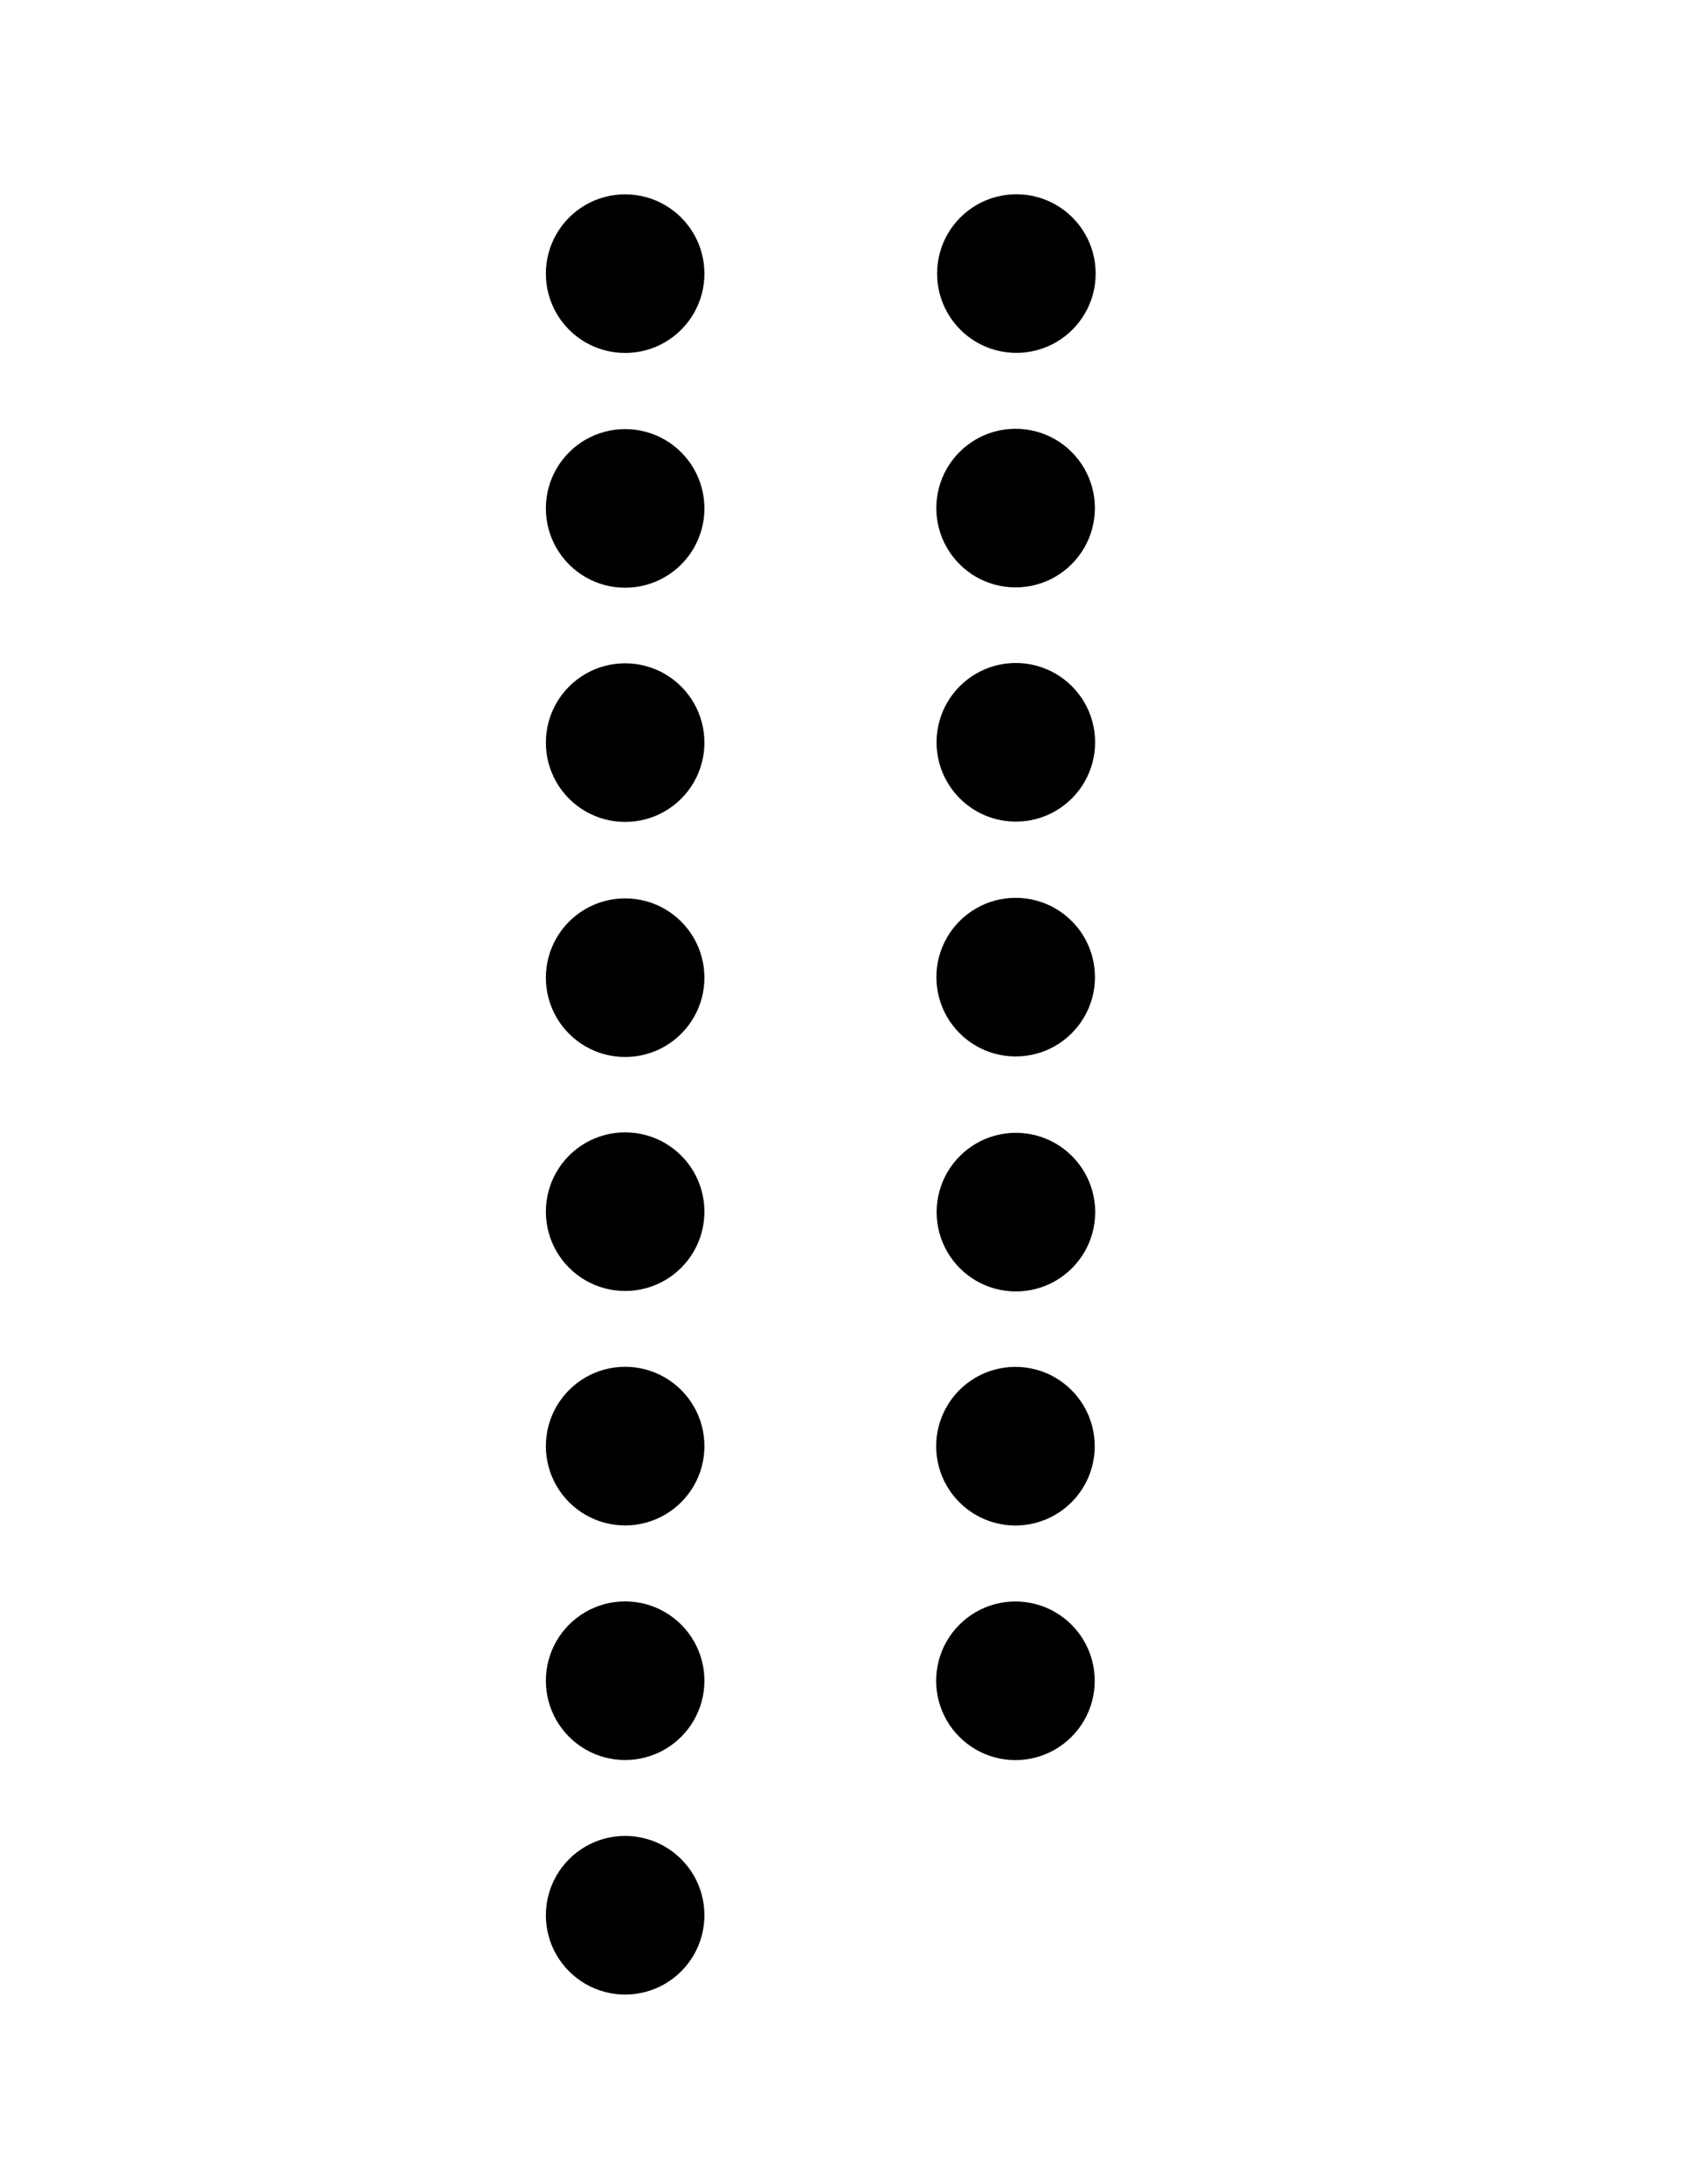 <?xml version="1.0" encoding="UTF-8"?>
<!DOCTYPE svg PUBLIC "-//W3C//DTD SVG 1.1//EN" "http://www.w3.org/Graphics/SVG/1.1/DTD/svg11.dtd">
<svg version="1.2" width="215.9mm" height="279.4mm" viewBox="0 0 21590 27940" preserveAspectRatio="xMidYMid" fill-rule="evenodd" stroke-width="28.222" stroke-linejoin="round" xmlns="http://www.w3.org/2000/svg" xmlns:ooo="http://xml.openoffice.org/svg/export" xmlns:xlink="http://www.w3.org/1999/xlink" xmlns:presentation="http://sun.com/xmlns/staroffice/presentation" xmlns:smil="http://www.w3.org/2001/SMIL20/" xmlns:anim="urn:oasis:names:tc:opendocument:xmlns:animation:1.0" xml:space="preserve">
 <defs class="ClipPathGroup">
  <clipPath id="presentation_clip_path" clipPathUnits="userSpaceOnUse">
   <rect x="0" y="0" width="21590" height="27940"/>
  </clipPath>
  <clipPath id="presentation_clip_path_shrink" clipPathUnits="userSpaceOnUse">
   <rect x="21" y="27" width="21547" height="27885"/>
  </clipPath>
 </defs>
 <defs class="TextShapeIndex">
  <g ooo:slide="id1" ooo:id-list="id3 id4 id5 id6 id7 id8 id9 id10 id11 id12 id13 id14 id15 id16 id17"/>
 </defs>
 <defs class="EmbeddedBulletChars">
  <g id="bullet-char-template-57356" transform="scale(0,-0)">
   <path d="M 580,1141 L 1163,571 580,0 -4,571 580,1141 Z"/>
  </g>
  <g id="bullet-char-template-57354" transform="scale(0,-0)">
   <path d="M 8,1128 L 1137,1128 1137,0 8,0 8,1128 Z"/>
  </g>
  <g id="bullet-char-template-10146" transform="scale(0,-0)">
   <path d="M 174,0 L 602,739 174,1481 1456,739 174,0 Z M 1358,739 L 309,1346 659,739 1358,739 Z"/>
  </g>
  <g id="bullet-char-template-10132" transform="scale(0,-0)">
   <path d="M 2015,739 L 1276,0 717,0 1260,543 174,543 174,936 1260,936 717,1481 1274,1481 2015,739 Z"/>
  </g>
  <g id="bullet-char-template-10007" transform="scale(0,-0)">
   <path d="M 0,-2 C -7,14 -16,27 -25,37 L 356,567 C 262,823 215,952 215,954 215,979 228,992 255,992 264,992 276,990 289,987 310,991 331,999 354,1012 L 381,999 492,748 772,1049 836,1024 860,1049 C 881,1039 901,1025 922,1006 886,937 835,863 770,784 769,783 710,716 594,584 L 774,223 C 774,196 753,168 711,139 L 727,119 C 717,90 699,76 672,76 641,76 570,178 457,381 L 164,-76 C 142,-110 111,-127 72,-127 30,-127 9,-110 8,-76 1,-67 -2,-52 -2,-32 -2,-23 -1,-13 0,-2 Z"/>
  </g>
  <g id="bullet-char-template-10004" transform="scale(0,-0)">
   <path d="M 285,-33 C 182,-33 111,30 74,156 52,228 41,333 41,471 41,549 55,616 82,672 116,743 169,778 240,778 293,778 328,747 346,684 L 369,508 C 377,444 397,411 428,410 L 1163,1116 C 1174,1127 1196,1133 1229,1133 1271,1133 1292,1118 1292,1087 L 1292,965 C 1292,929 1282,901 1262,881 L 442,47 C 390,-6 338,-33 285,-33 Z"/>
  </g>
  <g id="bullet-char-template-9679" transform="scale(0,-0)">
   <path d="M 813,0 C 632,0 489,54 383,161 276,268 223,411 223,592 223,773 276,916 383,1023 489,1130 632,1184 813,1184 992,1184 1136,1130 1245,1023 1353,916 1407,772 1407,592 1407,412 1353,268 1245,161 1136,54 992,0 813,0 Z"/>
  </g>
  <g id="bullet-char-template-8226" transform="scale(0,-0)">
   <path d="M 346,457 C 273,457 209,483 155,535 101,586 74,649 74,723 74,796 101,859 155,911 209,963 273,989 346,989 419,989 480,963 531,910 582,859 608,796 608,723 608,648 583,586 532,535 482,483 420,457 346,457 Z"/>
  </g>
  <g id="bullet-char-template-8211" transform="scale(0,-0)">
   <path d="M -4,459 L 1135,459 1135,606 -4,606 -4,459 Z"/>
  </g>
  <g id="bullet-char-template-61548" transform="scale(0,-0)">
   <path d="M 173,740 C 173,903 231,1043 346,1159 462,1274 601,1332 765,1332 928,1332 1067,1274 1183,1159 1299,1043 1357,903 1357,740 1357,577 1299,437 1183,322 1067,206 928,148 765,148 601,148 462,206 346,322 231,437 173,577 173,740 Z"/>
  </g>
 </defs>
 <g>
  <g id="id2" class="Master_Slide">
   <g id="bg-id2" class="Background"/>
   <g id="bo-id2" class="BackgroundObjects"/>
  </g>
 </g>
 <g class="SlideGroup">
  <g>
   <g id="container-id1">
    <g id="id1" class="Slide" clip-path="url(#presentation_clip_path)">
     <g class="Page">
      <g class="com.sun.star.drawing.CustomShape">
       <g id="id3">
        <rect class="BoundingBox" stroke="none" fill="none" x="11994" y="17498" width="2004" height="2004"/>
        <path fill="rgb(0,0,0)" stroke="none" d="M 12995,17499 C 13171,17499 13344,17545 13496,17633 13648,17721 13774,17847 13862,17999 13950,18151 13996,18324 13996,18500 13996,18675 13950,18848 13862,19000 13774,19152 13648,19278 13496,19366 13344,19454 13171,19500 12995,19500 12820,19500 12647,19454 12495,19366 12343,19278 12217,19152 12129,19000 12041,18848 11995,18675 11995,18500 11995,18324 12041,18151 12129,17999 12217,17847 12343,17721 12495,17633 12647,17545 12820,17499 12995,17499 L 12995,17499 Z"/>
        <path fill="none" stroke="rgb(0,0,0)" d="M 12995,17499 C 13171,17499 13344,17545 13496,17633 13648,17721 13774,17847 13862,17999 13950,18151 13996,18324 13996,18500 13996,18675 13950,18848 13862,19000 13774,19152 13648,19278 13496,19366 13344,19454 13171,19500 12995,19500 12820,19500 12647,19454 12495,19366 12343,19278 12217,19152 12129,19000 12041,18848 11995,18675 11995,18500 11995,18324 12041,18151 12129,17999 12217,17847 12343,17721 12495,17633 12647,17545 12820,17499 12995,17499 Z"/>
       </g>
      </g>
      <g class="com.sun.star.drawing.CustomShape">
       <g id="id4">
        <rect class="BoundingBox" stroke="none" fill="none" x="6999" y="17497" width="2004" height="2004"/>
        <path fill="rgb(0,0,0)" stroke="none" d="M 8000,17498 C 8176,17498 8349,17544 8501,17632 8653,17720 8779,17846 8867,17998 8955,18150 9001,18323 9001,18499 9001,18674 8955,18847 8867,18999 8779,19151 8653,19277 8501,19365 8349,19453 8176,19499 8000,19499 7825,19499 7652,19453 7500,19365 7348,19277 7222,19151 7134,18999 7046,18847 7000,18674 7000,18499 7000,18323 7046,18150 7134,17998 7222,17846 7348,17720 7500,17632 7652,17544 7825,17498 8000,17498 L 8000,17498 Z"/>
        <path fill="none" stroke="rgb(0,0,0)" d="M 8000,17498 C 8176,17498 8349,17544 8501,17632 8653,17720 8779,17846 8867,17998 8955,18150 9001,18323 9001,18499 9001,18674 8955,18847 8867,18999 8779,19151 8653,19277 8501,19365 8349,19453 8176,19499 8000,19499 7825,19499 7652,19453 7500,19365 7348,19277 7222,19151 7134,18999 7046,18847 7000,18674 7000,18499 7000,18323 7046,18150 7134,17998 7222,17846 7348,17720 7500,17632 7652,17544 7825,17498 8000,17498 Z"/>
       </g>
      </g>
      <g class="com.sun.star.drawing.CustomShape">
       <g id="id5">
        <rect class="BoundingBox" stroke="none" fill="none" x="12000" y="14504" width="2004" height="2004"/>
        <path fill="rgb(0,0,0)" stroke="none" d="M 13002,14505 C 13177,14505 13350,14551 13502,14639 13654,14727 13780,14853 13868,15005 13956,15157 14002,15330 14002,15505 14002,15681 13956,15854 13868,16006 13780,16158 13654,16284 13502,16372 13350,16460 13177,16506 13002,16506 12826,16506 12653,16460 12501,16372 12349,16284 12223,16158 12135,16006 12047,15854 12001,15681 12001,15505 12001,15330 12047,15157 12135,15005 12223,14853 12349,14727 12501,14639 12653,14551 12826,14505 13001,14505 L 13002,14505 Z"/>
        <path fill="none" stroke="rgb(0,0,0)" d="M 13002,14505 C 13177,14505 13350,14551 13502,14639 13654,14727 13780,14853 13868,15005 13956,15157 14002,15330 14002,15505 14002,15681 13956,15854 13868,16006 13780,16158 13654,16284 13502,16372 13350,16460 13177,16506 13002,16506 12826,16506 12653,16460 12501,16372 12349,16284 12223,16158 12135,16006 12047,15854 12001,15681 12001,15505 12001,15330 12047,15157 12135,15005 12223,14853 12349,14727 12501,14639 12653,14551 12826,14505 13001,14505 L 13002,14505 Z"/>
       </g>
      </g>
      <g class="com.sun.star.drawing.CustomShape">
       <g id="id6">
        <rect class="BoundingBox" stroke="none" fill="none" x="6999" y="14498" width="2004" height="2004"/>
        <path fill="rgb(0,0,0)" stroke="none" d="M 8000,14499 C 8176,14499 8349,14545 8501,14633 8653,14721 8779,14847 8867,14999 8955,15151 9001,15324 9001,15499 9001,15675 8955,15848 8867,16000 8779,16152 8653,16278 8501,16366 8349,16454 8176,16500 8000,16500 7825,16500 7652,16454 7500,16366 7348,16278 7222,16152 7134,16000 7046,15848 7000,15675 7000,15499 7000,15324 7046,15151 7134,14999 7222,14847 7348,14721 7500,14633 7652,14545 7825,14499 8000,14499 L 8000,14499 Z"/>
        <path fill="none" stroke="rgb(0,0,0)" d="M 8000,14499 C 8176,14499 8349,14545 8501,14633 8653,14721 8779,14847 8867,14999 8955,15151 9001,15324 9001,15499 9001,15675 8955,15848 8867,16000 8779,16152 8653,16278 8501,16366 8349,16454 8176,16500 8000,16500 7825,16500 7652,16454 7500,16366 7348,16278 7222,16152 7134,16000 7046,15848 7000,15675 7000,15499 7000,15324 7046,15151 7134,14999 7222,14847 7348,14721 7500,14633 7652,14545 7825,14499 8000,14499 L 8000,14499 Z"/>
       </g>
      </g>
      <g class="com.sun.star.drawing.CustomShape">
       <g id="id7">
        <rect class="BoundingBox" stroke="none" fill="none" x="12006" y="2498" width="2004" height="2004"/>
        <path fill="rgb(0,0,0)" stroke="none" d="M 13008,2499 C 13183,2499 13356,2545 13508,2633 13660,2721 13786,2847 13874,2999 13962,3151 14008,3324 14008,3500 14008,3675 13962,3848 13874,4000 13786,4152 13660,4278 13508,4366 13356,4454 13183,4500 13008,4500 12832,4500 12659,4454 12507,4366 12355,4278 12229,4152 12141,4000 12053,3848 12007,3675 12007,3500 12007,3324 12053,3151 12141,2999 12229,2847 12355,2721 12507,2633 12659,2545 12832,2499 13008,2499 L 13008,2499 Z"/>
        <path fill="none" stroke="rgb(0,0,0)" d="M 13008,2499 C 13183,2499 13356,2545 13508,2633 13660,2721 13786,2847 13874,2999 13962,3151 14008,3324 14008,3500 14008,3675 13962,3848 13874,4000 13786,4152 13660,4278 13508,4366 13356,4454 13183,4500 13008,4500 12832,4500 12659,4454 12507,4366 12355,4278 12229,4152 12141,4000 12053,3848 12007,3675 12007,3500 12007,3324 12053,3151 12141,2999 12229,2847 12355,2721 12507,2633 12659,2545 12832,2499 13008,2499 Z"/>
       </g>
      </g>
      <g class="com.sun.star.drawing.CustomShape">
       <g id="id8">
        <rect class="BoundingBox" stroke="none" fill="none" x="6999" y="11505" width="2004" height="2004"/>
        <path fill="rgb(0,0,0)" stroke="none" d="M 8000,11506 C 8176,11506 8349,11552 8501,11640 8653,11728 8779,11854 8867,12006 8955,12158 9001,12331 9001,12507 9001,12682 8955,12855 8867,13007 8779,13159 8653,13285 8501,13373 8349,13461 8176,13507 8000,13507 7825,13507 7652,13461 7500,13373 7348,13285 7222,13159 7134,13007 7046,12855 7000,12682 7000,12507 7000,12331 7046,12158 7134,12006 7222,11854 7348,11728 7500,11640 7652,11552 7825,11506 8000,11506 L 8000,11506 Z"/>
        <path fill="none" stroke="rgb(0,0,0)" d="M 8000,11506 C 8176,11506 8349,11552 8501,11640 8653,11728 8779,11854 8867,12006 8955,12158 9001,12331 9001,12507 9001,12682 8955,12855 8867,13007 8779,13159 8653,13285 8501,13373 8349,13461 8176,13507 8000,13507 7825,13507 7652,13461 7500,13373 7348,13285 7222,13159 7134,13007 7046,12855 7000,12682 7000,12507 7000,12331 7046,12158 7134,12006 7222,11854 7348,11728 7500,11640 7652,11552 7825,11506 8000,11506 L 8000,11506 Z"/>
       </g>
      </g>
      <g class="com.sun.star.drawing.CustomShape">
       <g id="id9">
        <rect class="BoundingBox" stroke="none" fill="none" x="11997" y="11498" width="2004" height="2004"/>
        <path fill="rgb(0,0,0)" stroke="none" d="M 12999,11499 C 13174,11499 13347,11545 13499,11633 13651,11721 13777,11847 13865,11999 13953,12151 13999,12324 13999,12499 13999,12675 13953,12848 13865,13000 13777,13152 13651,13278 13499,13366 13347,13454 13174,13500 12999,13500 12823,13500 12650,13454 12498,13366 12346,13278 12220,13152 12132,13000 12044,12848 11998,12675 11998,12499 11998,12324 12044,12151 12132,11999 12220,11847 12346,11721 12498,11633 12650,11545 12823,11499 12998,11499 L 12999,11499 Z"/>
        <path fill="none" stroke="rgb(0,0,0)" d="M 12999,11499 C 13174,11499 13347,11545 13499,11633 13651,11721 13777,11847 13865,11999 13953,12151 13999,12324 13999,12499 13999,12675 13953,12848 13865,13000 13777,13152 13651,13278 13499,13366 13347,13454 13174,13500 12999,13500 12823,13500 12650,13454 12498,13366 12346,13278 12220,13152 12132,13000 12044,12848 11998,12675 11998,12499 11998,12324 12044,12151 12132,11999 12220,11847 12346,11721 12498,11633 12650,11545 12823,11499 12998,11499 L 12999,11499 Z"/>
       </g>
      </g>
      <g class="com.sun.star.drawing.CustomShape">
       <g id="id10">
        <rect class="BoundingBox" stroke="none" fill="none" x="11996" y="5498" width="2004" height="2004"/>
        <path fill="rgb(0,0,0)" stroke="none" d="M 12998,5499 C 13173,5499 13346,5545 13498,5633 13650,5721 13776,5847 13864,5999 13952,6151 13998,6324 13998,6500 13998,6675 13952,6848 13864,7000 13776,7152 13650,7278 13498,7366 13346,7454 13173,7500 12998,7500 12822,7500 12649,7454 12497,7366 12345,7278 12219,7152 12131,7000 12043,6848 11997,6675 11997,6500 11997,6324 12043,6151 12131,5999 12219,5847 12345,5721 12497,5633 12649,5545 12822,5499 12998,5499 L 12998,5499 Z"/>
        <path fill="none" stroke="rgb(0,0,0)" d="M 12998,5499 C 13173,5499 13346,5545 13498,5633 13650,5721 13776,5847 13864,5999 13952,6151 13998,6324 13998,6500 13998,6675 13952,6848 13864,7000 13776,7152 13650,7278 13498,7366 13346,7454 13173,7500 12998,7500 12822,7500 12649,7454 12497,7366 12345,7278 12219,7152 12131,7000 12043,6848 11997,6675 11997,6500 11997,6324 12043,6151 12131,5999 12219,5847 12345,5721 12497,5633 12649,5545 12822,5499 12998,5499 Z"/>
       </g>
      </g>
      <g class="com.sun.star.drawing.CustomShape">
       <g id="id11">
        <rect class="BoundingBox" stroke="none" fill="none" x="6999" y="8498" width="2004" height="2004"/>
        <path fill="rgb(0,0,0)" stroke="none" d="M 8000,8499 C 8176,8499 8349,8545 8501,8633 8653,8721 8779,8847 8867,8999 8955,9151 9001,9324 9001,9500 9001,9675 8955,9848 8867,10000 8779,10152 8653,10278 8501,10366 8349,10454 8176,10500 8000,10500 7825,10500 7652,10454 7500,10366 7348,10278 7222,10152 7134,10000 7046,9848 7000,9675 7000,9500 7000,9324 7046,9151 7134,8999 7222,8847 7348,8721 7500,8633 7652,8545 7825,8499 8000,8499 L 8000,8499 Z"/>
        <path fill="none" stroke="rgb(0,0,0)" d="M 8000,8499 C 8176,8499 8349,8545 8501,8633 8653,8721 8779,8847 8867,8999 8955,9151 9001,9324 9001,9500 9001,9675 8955,9848 8867,10000 8779,10152 8653,10278 8501,10366 8349,10454 8176,10500 8000,10500 7825,10500 7652,10454 7500,10366 7348,10278 7222,10152 7134,10000 7046,9848 7000,9675 7000,9500 7000,9324 7046,9151 7134,8999 7222,8847 7348,8721 7500,8633 7652,8545 7825,8499 8000,8499 L 8000,8499 Z"/>
       </g>
      </g>
      <g class="com.sun.star.drawing.CustomShape">
       <g id="id12">
        <rect class="BoundingBox" stroke="none" fill="none" x="11999" y="8494" width="2004" height="2004"/>
        <path fill="rgb(0,0,0)" stroke="none" d="M 13001,8495 C 13176,8495 13349,8541 13501,8629 13653,8717 13779,8843 13867,8995 13955,9147 14001,9320 14001,9496 14001,9671 13955,9844 13867,9996 13779,10148 13653,10274 13501,10362 13349,10450 13176,10496 13001,10496 12825,10496 12652,10450 12500,10362 12348,10274 12222,10148 12134,9996 12046,9844 12000,9671 12000,9495 12000,9320 12046,9147 12134,8995 12222,8843 12348,8717 12500,8629 12652,8541 12825,8495 13000,8495 L 13001,8495 Z"/>
        <path fill="none" stroke="rgb(0,0,0)" d="M 13001,8495 C 13176,8495 13349,8541 13501,8629 13653,8717 13779,8843 13867,8995 13955,9147 14001,9320 14001,9496 14001,9671 13955,9844 13867,9996 13779,10148 13653,10274 13501,10362 13349,10450 13176,10496 13001,10496 12825,10496 12652,10450 12500,10362 12348,10274 12222,10148 12134,9996 12046,9844 12000,9671 12000,9495 12000,9320 12046,9147 12134,8995 12222,8843 12348,8717 12500,8629 12652,8541 12825,8495 13000,8495 L 13001,8495 Z"/>
       </g>
      </g>
      <g class="com.sun.star.drawing.CustomShape">
       <g id="id13">
        <rect class="BoundingBox" stroke="none" fill="none" x="6999" y="5502" width="2004" height="2004"/>
        <path fill="rgb(0,0,0)" stroke="none" d="M 8000,5503 C 8176,5503 8349,5549 8501,5637 8653,5725 8779,5851 8867,6003 8955,6155 9001,6328 9001,6504 9001,6679 8955,6852 8867,7004 8779,7156 8653,7282 8501,7370 8349,7458 8176,7504 8000,7504 7825,7504 7652,7458 7500,7370 7348,7282 7222,7156 7134,7004 7046,6852 7000,6679 7000,6504 7000,6328 7046,6155 7134,6003 7222,5851 7348,5725 7500,5637 7652,5549 7825,5503 8000,5503 L 8000,5503 Z"/>
        <path fill="none" stroke="rgb(0,0,0)" d="M 8000,5503 C 8176,5503 8349,5549 8501,5637 8653,5725 8779,5851 8867,6003 8955,6155 9001,6328 9001,6504 9001,6679 8955,6852 8867,7004 8779,7156 8653,7282 8501,7370 8349,7458 8176,7504 8000,7504 7825,7504 7652,7458 7500,7370 7348,7282 7222,7156 7134,7004 7046,6852 7000,6679 7000,6504 7000,6328 7046,6155 7134,6003 7222,5851 7348,5725 7500,5637 7652,5549 7825,5503 8000,5503 L 8000,5503 Z"/>
       </g>
      </g>
      <g class="com.sun.star.drawing.CustomShape">
       <g id="id14">
        <rect class="BoundingBox" stroke="none" fill="none" x="6999" y="2499" width="2004" height="2004"/>
        <path fill="rgb(0,0,0)" stroke="none" d="M 8001,2500 C 8176,2500 8349,2546 8501,2634 8653,2722 8779,2848 8867,3000 8955,3152 9001,3325 9001,3500 9001,3676 8955,3849 8867,4001 8779,4153 8653,4279 8501,4367 8349,4455 8176,4501 8001,4501 7825,4501 7652,4455 7500,4367 7348,4279 7222,4153 7134,4001 7046,3849 7000,3676 7000,3501 7000,3325 7046,3152 7134,3000 7222,2848 7348,2722 7500,2634 7652,2546 7825,2500 8000,2500 L 8001,2500 Z"/>
        <path fill="none" stroke="rgb(0,0,0)" d="M 8001,2500 C 8176,2500 8349,2546 8501,2634 8653,2722 8779,2848 8867,3000 8955,3152 9001,3325 9001,3500 9001,3676 8955,3849 8867,4001 8779,4153 8653,4279 8501,4367 8349,4455 8176,4501 8001,4501 7825,4501 7652,4455 7500,4367 7348,4279 7222,4153 7134,4001 7046,3849 7000,3676 7000,3501 7000,3325 7046,3152 7134,3000 7222,2848 7348,2722 7500,2634 7652,2546 7825,2500 8000,2500 L 8001,2500 Z"/>
       </g>
      </g>
      <g class="com.sun.star.drawing.CustomShape">
       <g id="id15">
        <rect class="BoundingBox" stroke="none" fill="none" x="11994" y="20499" width="2004" height="2004"/>
        <path fill="rgb(0,0,0)" stroke="none" d="M 12995,20500 C 13171,20500 13344,20546 13496,20634 13648,20722 13774,20848 13862,21000 13950,21152 13996,21325 13996,21501 13996,21676 13950,21849 13862,22001 13774,22153 13648,22279 13496,22367 13344,22455 13171,22501 12995,22501 12820,22501 12647,22455 12495,22367 12343,22279 12217,22153 12129,22001 12041,21849 11995,21676 11995,21501 11995,21325 12041,21152 12129,21000 12217,20848 12343,20722 12495,20634 12647,20546 12820,20500 12995,20500 L 12995,20500 Z"/>
        <path fill="none" stroke="rgb(0,0,0)" d="M 12995,20500 C 13171,20500 13344,20546 13496,20634 13648,20722 13774,20848 13862,21000 13950,21152 13996,21325 13996,21501 13996,21676 13950,21849 13862,22001 13774,22153 13648,22279 13496,22367 13344,22455 13171,22501 12995,22501 12820,22501 12647,22455 12495,22367 12343,22279 12217,22153 12129,22001 12041,21849 11995,21676 11995,21501 11995,21325 12041,21152 12129,21000 12217,20848 12343,20722 12495,20634 12647,20546 12820,20500 12995,20500 Z"/>
       </g>
      </g>
      <g class="com.sun.star.drawing.CustomShape">
       <g id="id16">
        <rect class="BoundingBox" stroke="none" fill="none" x="6999" y="20498" width="2004" height="2004"/>
        <path fill="rgb(0,0,0)" stroke="none" d="M 8000,20499 C 8176,20499 8349,20545 8501,20633 8653,20721 8779,20847 8867,20999 8955,21151 9001,21324 9001,21500 9001,21675 8955,21848 8867,22000 8779,22152 8653,22278 8501,22366 8349,22454 8176,22500 8000,22500 7825,22500 7652,22454 7500,22366 7348,22278 7222,22152 7134,22000 7046,21848 7000,21675 7000,21500 7000,21324 7046,21151 7134,20999 7222,20847 7348,20721 7500,20633 7652,20545 7825,20499 8000,20499 L 8000,20499 Z"/>
        <path fill="none" stroke="rgb(0,0,0)" d="M 8000,20499 C 8176,20499 8349,20545 8501,20633 8653,20721 8779,20847 8867,20999 8955,21151 9001,21324 9001,21500 9001,21675 8955,21848 8867,22000 8779,22152 8653,22278 8501,22366 8349,22454 8176,22500 8000,22500 7825,22500 7652,22454 7500,22366 7348,22278 7222,22152 7134,22000 7046,21848 7000,21675 7000,21500 7000,21324 7046,21151 7134,20999 7222,20847 7348,20721 7500,20633 7652,20545 7825,20499 8000,20499 Z"/>
       </g>
      </g>
      <g class="com.sun.star.drawing.CustomShape">
       <g id="id17">
        <rect class="BoundingBox" stroke="none" fill="none" x="6999" y="23498" width="2004" height="2004"/>
        <path fill="rgb(0,0,0)" stroke="none" d="M 8000,23499 C 8176,23499 8349,23545 8501,23633 8653,23721 8779,23847 8867,23999 8955,24151 9001,24324 9001,24499 9001,24675 8955,24848 8867,25000 8779,25152 8653,25278 8501,25366 8349,25454 8176,25500 8000,25500 7825,25500 7652,25454 7500,25366 7348,25278 7222,25152 7134,25000 7046,24848 7000,24675 7000,24499 7000,24324 7046,24151 7134,23999 7222,23847 7348,23721 7500,23633 7652,23545 7825,23499 8000,23499 L 8000,23499 Z"/>
        <path fill="none" stroke="rgb(0,0,0)" d="M 8000,23499 C 8176,23499 8349,23545 8501,23633 8653,23721 8779,23847 8867,23999 8955,24151 9001,24324 9001,24499 9001,24675 8955,24848 8867,25000 8779,25152 8653,25278 8501,25366 8349,25454 8176,25500 8000,25500 7825,25500 7652,25454 7500,25366 7348,25278 7222,25152 7134,25000 7046,24848 7000,24675 7000,24499 7000,24324 7046,24151 7134,23999 7222,23847 7348,23721 7500,23633 7652,23545 7825,23499 8000,23499 Z"/>
       </g>
      </g>
     </g>
    </g>
   </g>
  </g>
 </g>
</svg>